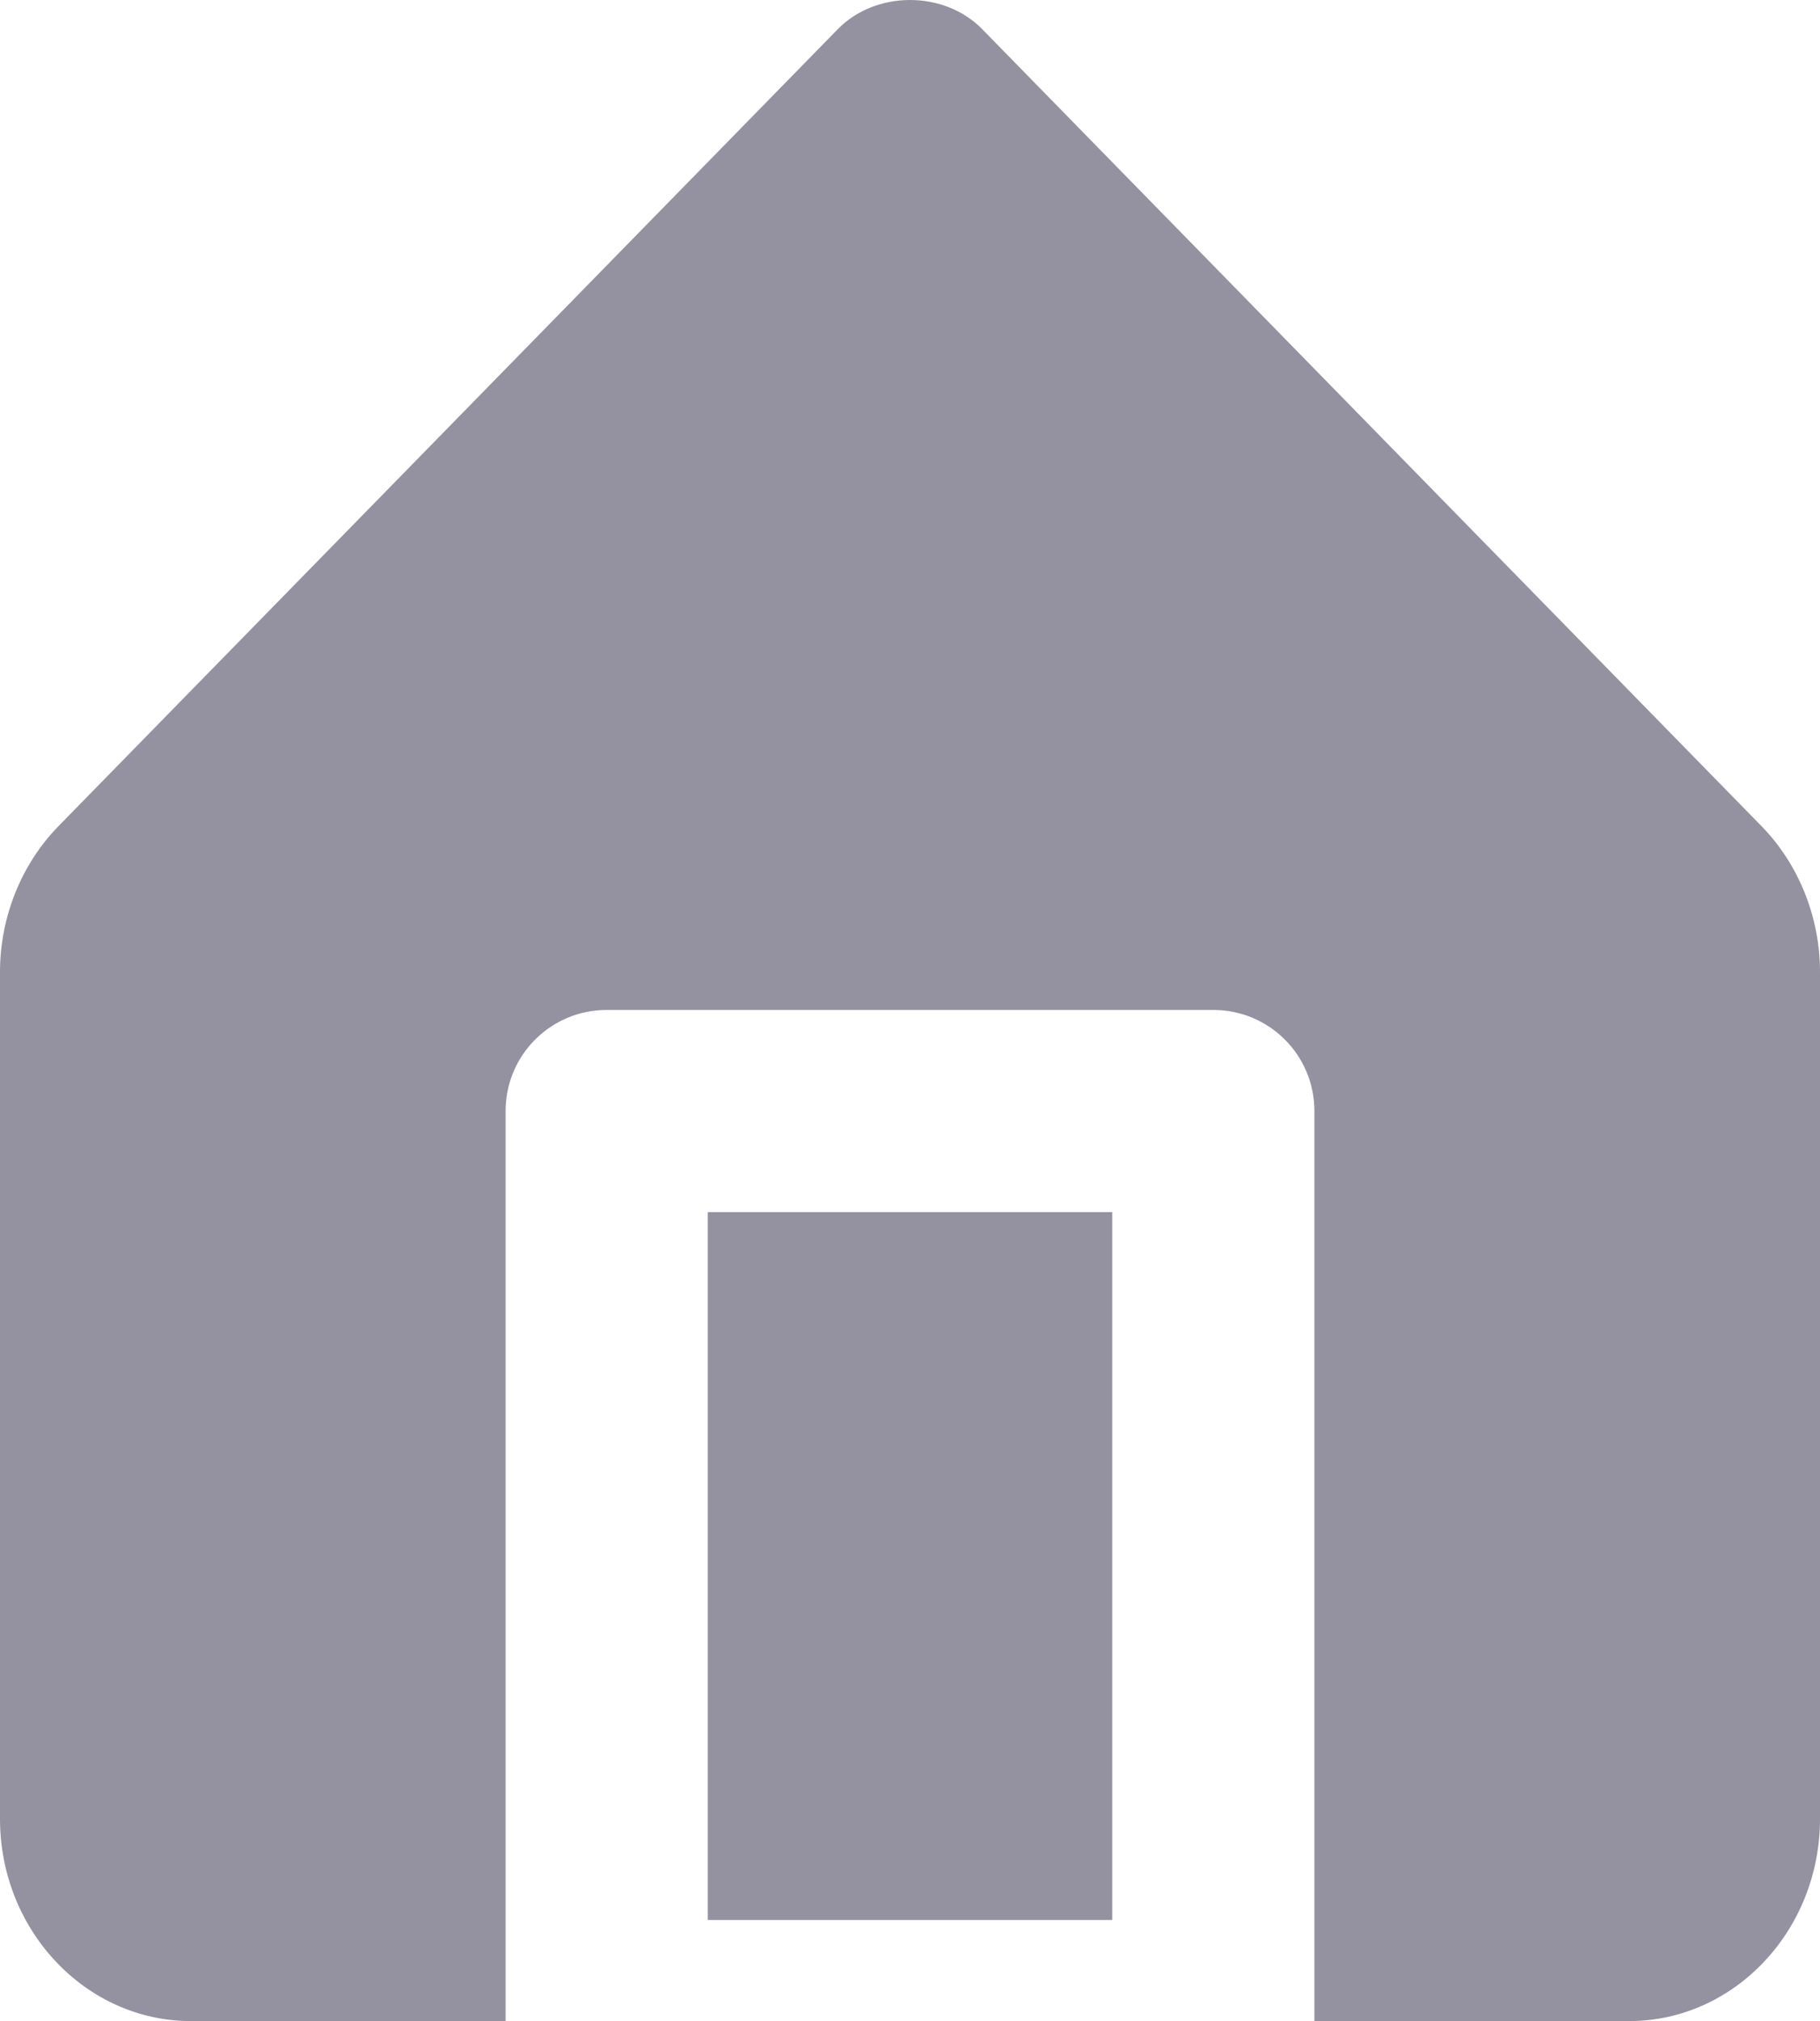 <?xml version="1.0" encoding="utf-8"?>
<svg version="1.1" xmlns="http://www.w3.org/2000/svg" xmlns:xlink="http://www.w3.org/1999/xlink" height="22.209" width="20">
  <defs>
    <path id="path-1" opacity="1" fill-rule="evenodd" d="M10.794,0.321 L19.36,9.081 C19.767,9.499 20,10.081 20,10.68 L20,19.986 C20,21.212 19.059,22.209 17.902,22.209 L14.444,22.209 L14.444,12.209 C14.444,11.595 13.948,11.098 13.333,11.098 L6.667,11.098 C6.052,11.098 5.556,11.595 5.556,12.209 L5.556,22.209 L2.099,22.209 C0.942,22.209 0,21.212 0,19.986 L0,10.68 C0,10.081 0.233,9.499 0.639,9.082 L9.206,0.321 C9.624,-0.107 10.376,-0.107 10.794,0.321 L12.222,21.098 L7.778,21.098 L7.778,13.32 L12.222,13.32 L12.222,21.098 L10.794,0.321Z"/>
  </defs>
  <g opacity="1">
    <use xlink:href="#path-1" fill="rgb(148,146,160)" fill-opacity="1"/>
  </g>
</svg>